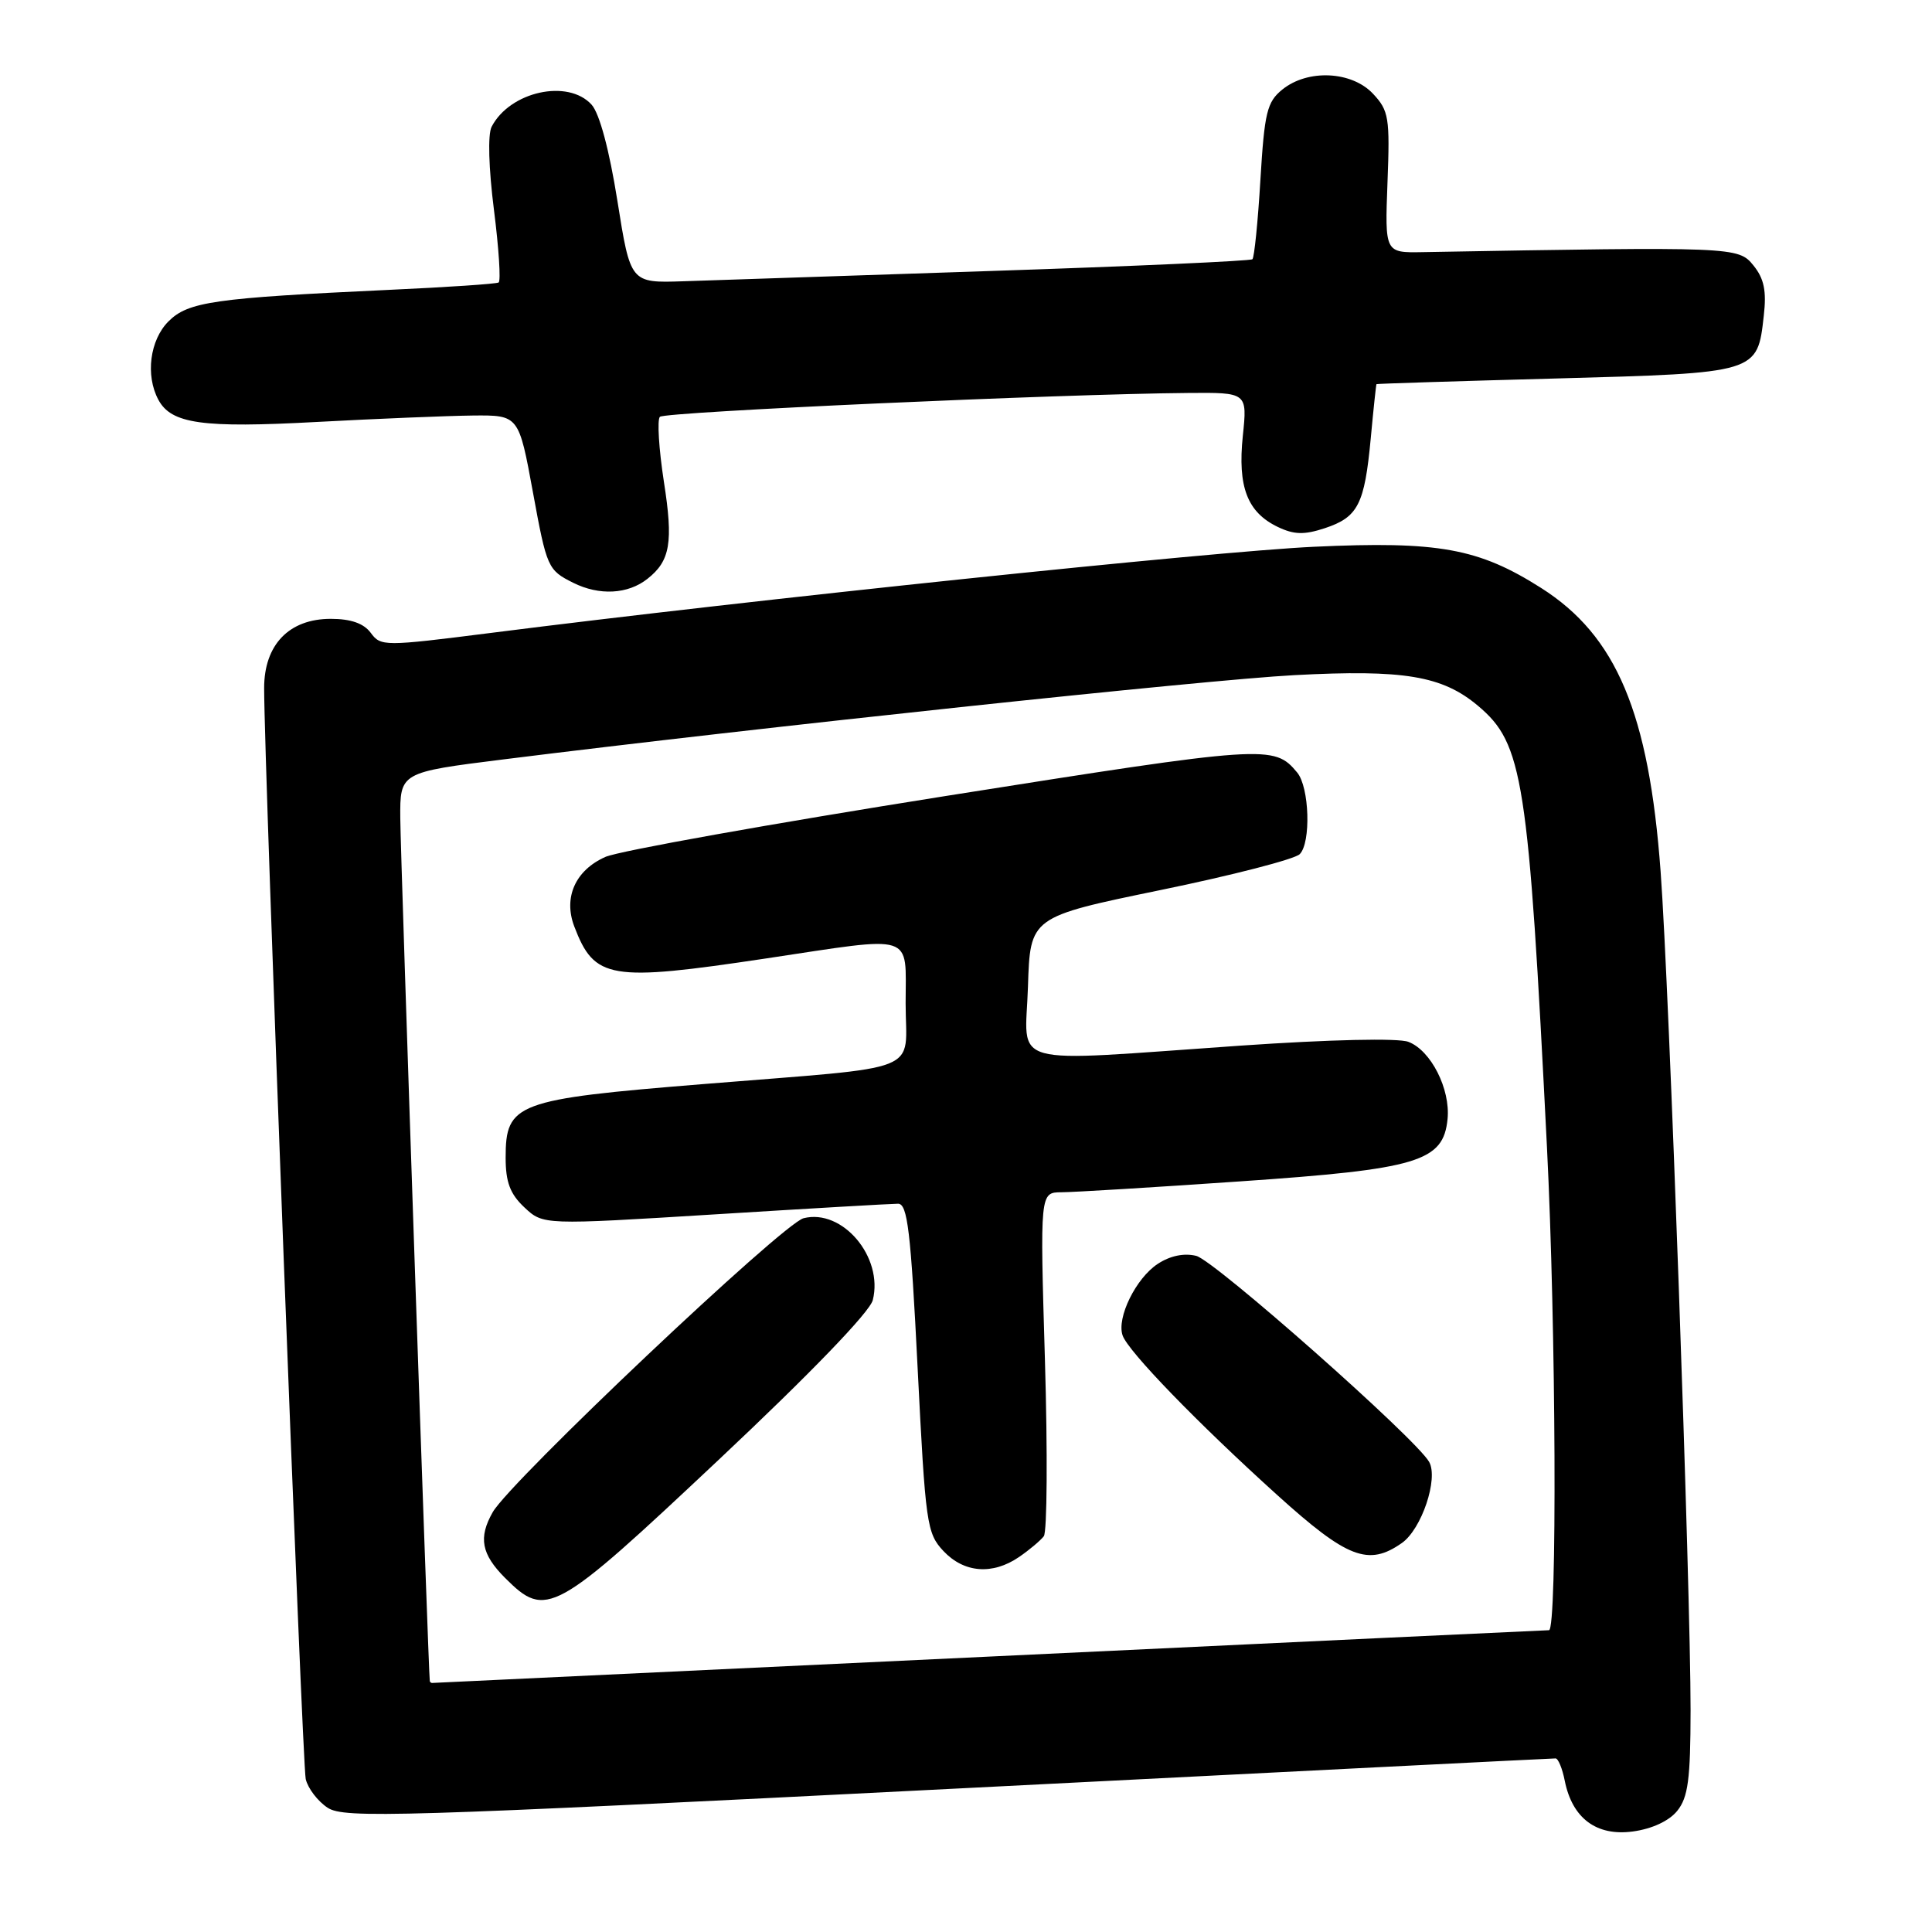 <?xml version="1.0" encoding="UTF-8" standalone="no"?>
<!DOCTYPE svg PUBLIC "-//W3C//DTD SVG 1.1//EN" "http://www.w3.org/Graphics/SVG/1.1/DTD/svg11.dtd" >
<svg xmlns="http://www.w3.org/2000/svg" xmlns:xlink="http://www.w3.org/1999/xlink" version="1.1" viewBox="0 0 256 256">
 <g >
 <path fill="currentColor"
d=" M 222.24 239.95 C 223.68 238.17 224.00 235.77 224.01 226.64 C 224.02 210.59 221.18 130.84 220.04 115.48 C 218.49 94.46 214.19 84.25 204.21 77.91 C 195.93 72.65 190.61 71.68 174.10 72.45 C 160.70 73.07 99.81 79.44 65.00 83.87 C 50.88 85.66 50.46 85.66 49.13 83.86 C 48.20 82.60 46.49 82.00 43.83 82.00 C 38.30 82.00 35.00 85.43 35.00 91.18 C 35.00 101.42 40.05 233.72 40.51 235.74 C 40.80 236.97 42.11 238.68 43.42 239.54 C 45.60 240.96 52.73 240.75 125.65 237.05 C 169.57 234.82 205.78 232.99 206.12 233.00 C 206.47 233.00 207.02 234.34 207.34 235.97 C 208.34 240.94 211.54 243.33 216.36 242.68 C 218.89 242.34 221.16 241.29 222.24 239.95 Z  M 85.80 76.69 C 88.81 74.32 89.23 71.87 87.97 63.84 C 87.30 59.48 87.06 55.61 87.44 55.23 C 88.09 54.57 140.42 52.21 157.39 52.07 C 165.28 52.00 165.28 52.00 164.68 57.76 C 163.98 64.51 165.27 67.88 169.31 69.82 C 171.46 70.85 172.81 70.89 175.54 69.99 C 179.95 68.53 180.81 66.84 181.63 58.10 C 181.99 54.19 182.34 50.95 182.39 50.90 C 182.45 50.84 193.17 50.50 206.22 50.15 C 232.97 49.42 232.86 49.45 233.71 41.84 C 234.09 38.54 233.75 36.91 232.33 35.16 C 230.34 32.70 229.80 32.68 188.50 33.41 C 183.50 33.50 183.50 33.50 183.85 24.17 C 184.18 15.59 184.03 14.66 181.93 12.42 C 179.10 9.41 173.28 9.14 169.92 11.86 C 167.88 13.51 167.55 14.89 167.01 23.83 C 166.68 29.39 166.20 34.12 165.95 34.35 C 165.70 34.58 150.20 35.28 131.50 35.90 C 112.80 36.53 94.36 37.14 90.52 37.27 C 83.54 37.50 83.54 37.50 81.81 26.62 C 80.73 19.84 79.44 15.04 78.39 13.87 C 75.26 10.42 67.56 12.12 65.14 16.80 C 64.62 17.81 64.75 22.29 65.45 27.80 C 66.10 32.92 66.38 37.25 66.07 37.43 C 65.76 37.62 59.20 38.06 51.50 38.41 C 28.33 39.49 24.93 39.98 22.32 42.59 C 19.86 45.05 19.25 49.73 20.98 52.96 C 22.69 56.16 26.77 56.74 42.00 55.91 C 49.98 55.48 59.25 55.10 62.62 55.06 C 68.74 55.00 68.74 55.00 70.62 65.25 C 72.45 75.23 72.59 75.54 75.95 77.22 C 79.41 78.95 83.21 78.75 85.80 76.69 Z  M 56.95 222.75 C 56.78 221.96 53.07 113.45 53.04 108.42 C 53.00 102.34 53.00 102.34 66.75 100.62 C 100.44 96.40 159.64 90.09 171.50 89.46 C 186.00 88.69 191.11 89.54 195.84 93.52 C 201.82 98.55 202.52 103.05 204.98 152.00 C 206.18 175.79 206.35 216.00 205.25 216.01 C 204.84 216.01 171.43 217.59 131.00 219.51 C 90.58 221.43 57.39 223.00 57.25 223.00 C 57.11 223.00 56.98 222.89 56.95 222.75 Z  M 95.25 193.41 C 107.41 181.98 115.25 173.85 115.65 172.27 C 117.08 166.57 111.63 160.12 106.48 161.42 C 103.75 162.10 67.63 196.26 65.29 200.37 C 63.37 203.74 63.78 205.93 66.92 209.08 C 72.38 214.53 73.38 213.98 95.25 193.41 Z  M 135.03 206.31 C 136.39 205.38 137.86 204.14 138.31 203.56 C 138.75 202.98 138.82 192.49 138.46 180.25 C 137.80 158.00 137.80 158.00 140.65 157.98 C 142.22 157.98 152.87 157.33 164.31 156.54 C 187.93 154.92 191.25 153.92 191.81 148.27 C 192.20 144.30 189.60 139.18 186.62 138.05 C 185.27 137.53 176.21 137.74 164.42 138.55 C 132.81 140.74 135.88 141.58 136.21 130.75 C 136.50 121.50 136.50 121.50 153.76 117.94 C 163.25 115.99 171.55 113.85 172.22 113.18 C 173.73 111.67 173.51 104.31 171.88 102.36 C 168.82 98.67 167.85 98.74 125.21 105.49 C 102.27 109.13 82.03 112.75 80.23 113.54 C 76.25 115.30 74.63 118.90 76.09 122.75 C 78.77 129.78 80.78 130.11 101.50 127.00 C 121.48 124.00 120.00 123.52 120.00 132.92 C 120.00 142.41 122.96 141.22 93.14 143.65 C 68.36 145.66 67.00 146.17 67.00 153.40 C 67.00 156.63 67.59 158.21 69.48 159.98 C 71.97 162.32 71.97 162.32 94.73 160.91 C 107.25 160.13 118.17 159.50 119.00 159.50 C 120.25 159.50 120.68 163.07 121.59 181.27 C 122.63 201.94 122.80 203.16 125.01 205.52 C 127.74 208.42 131.51 208.72 135.03 206.31 Z  M 185.75 204.46 C 188.37 202.63 190.62 195.93 189.37 193.71 C 187.62 190.61 160.95 167.03 158.51 166.41 C 156.90 166.01 155.05 166.39 153.41 167.47 C 150.52 169.36 147.94 174.60 148.75 176.95 C 149.47 179.05 158.64 188.52 169.24 198.10 C 178.52 206.49 181.32 207.57 185.75 204.46 Z "/>
</g>
</svg>